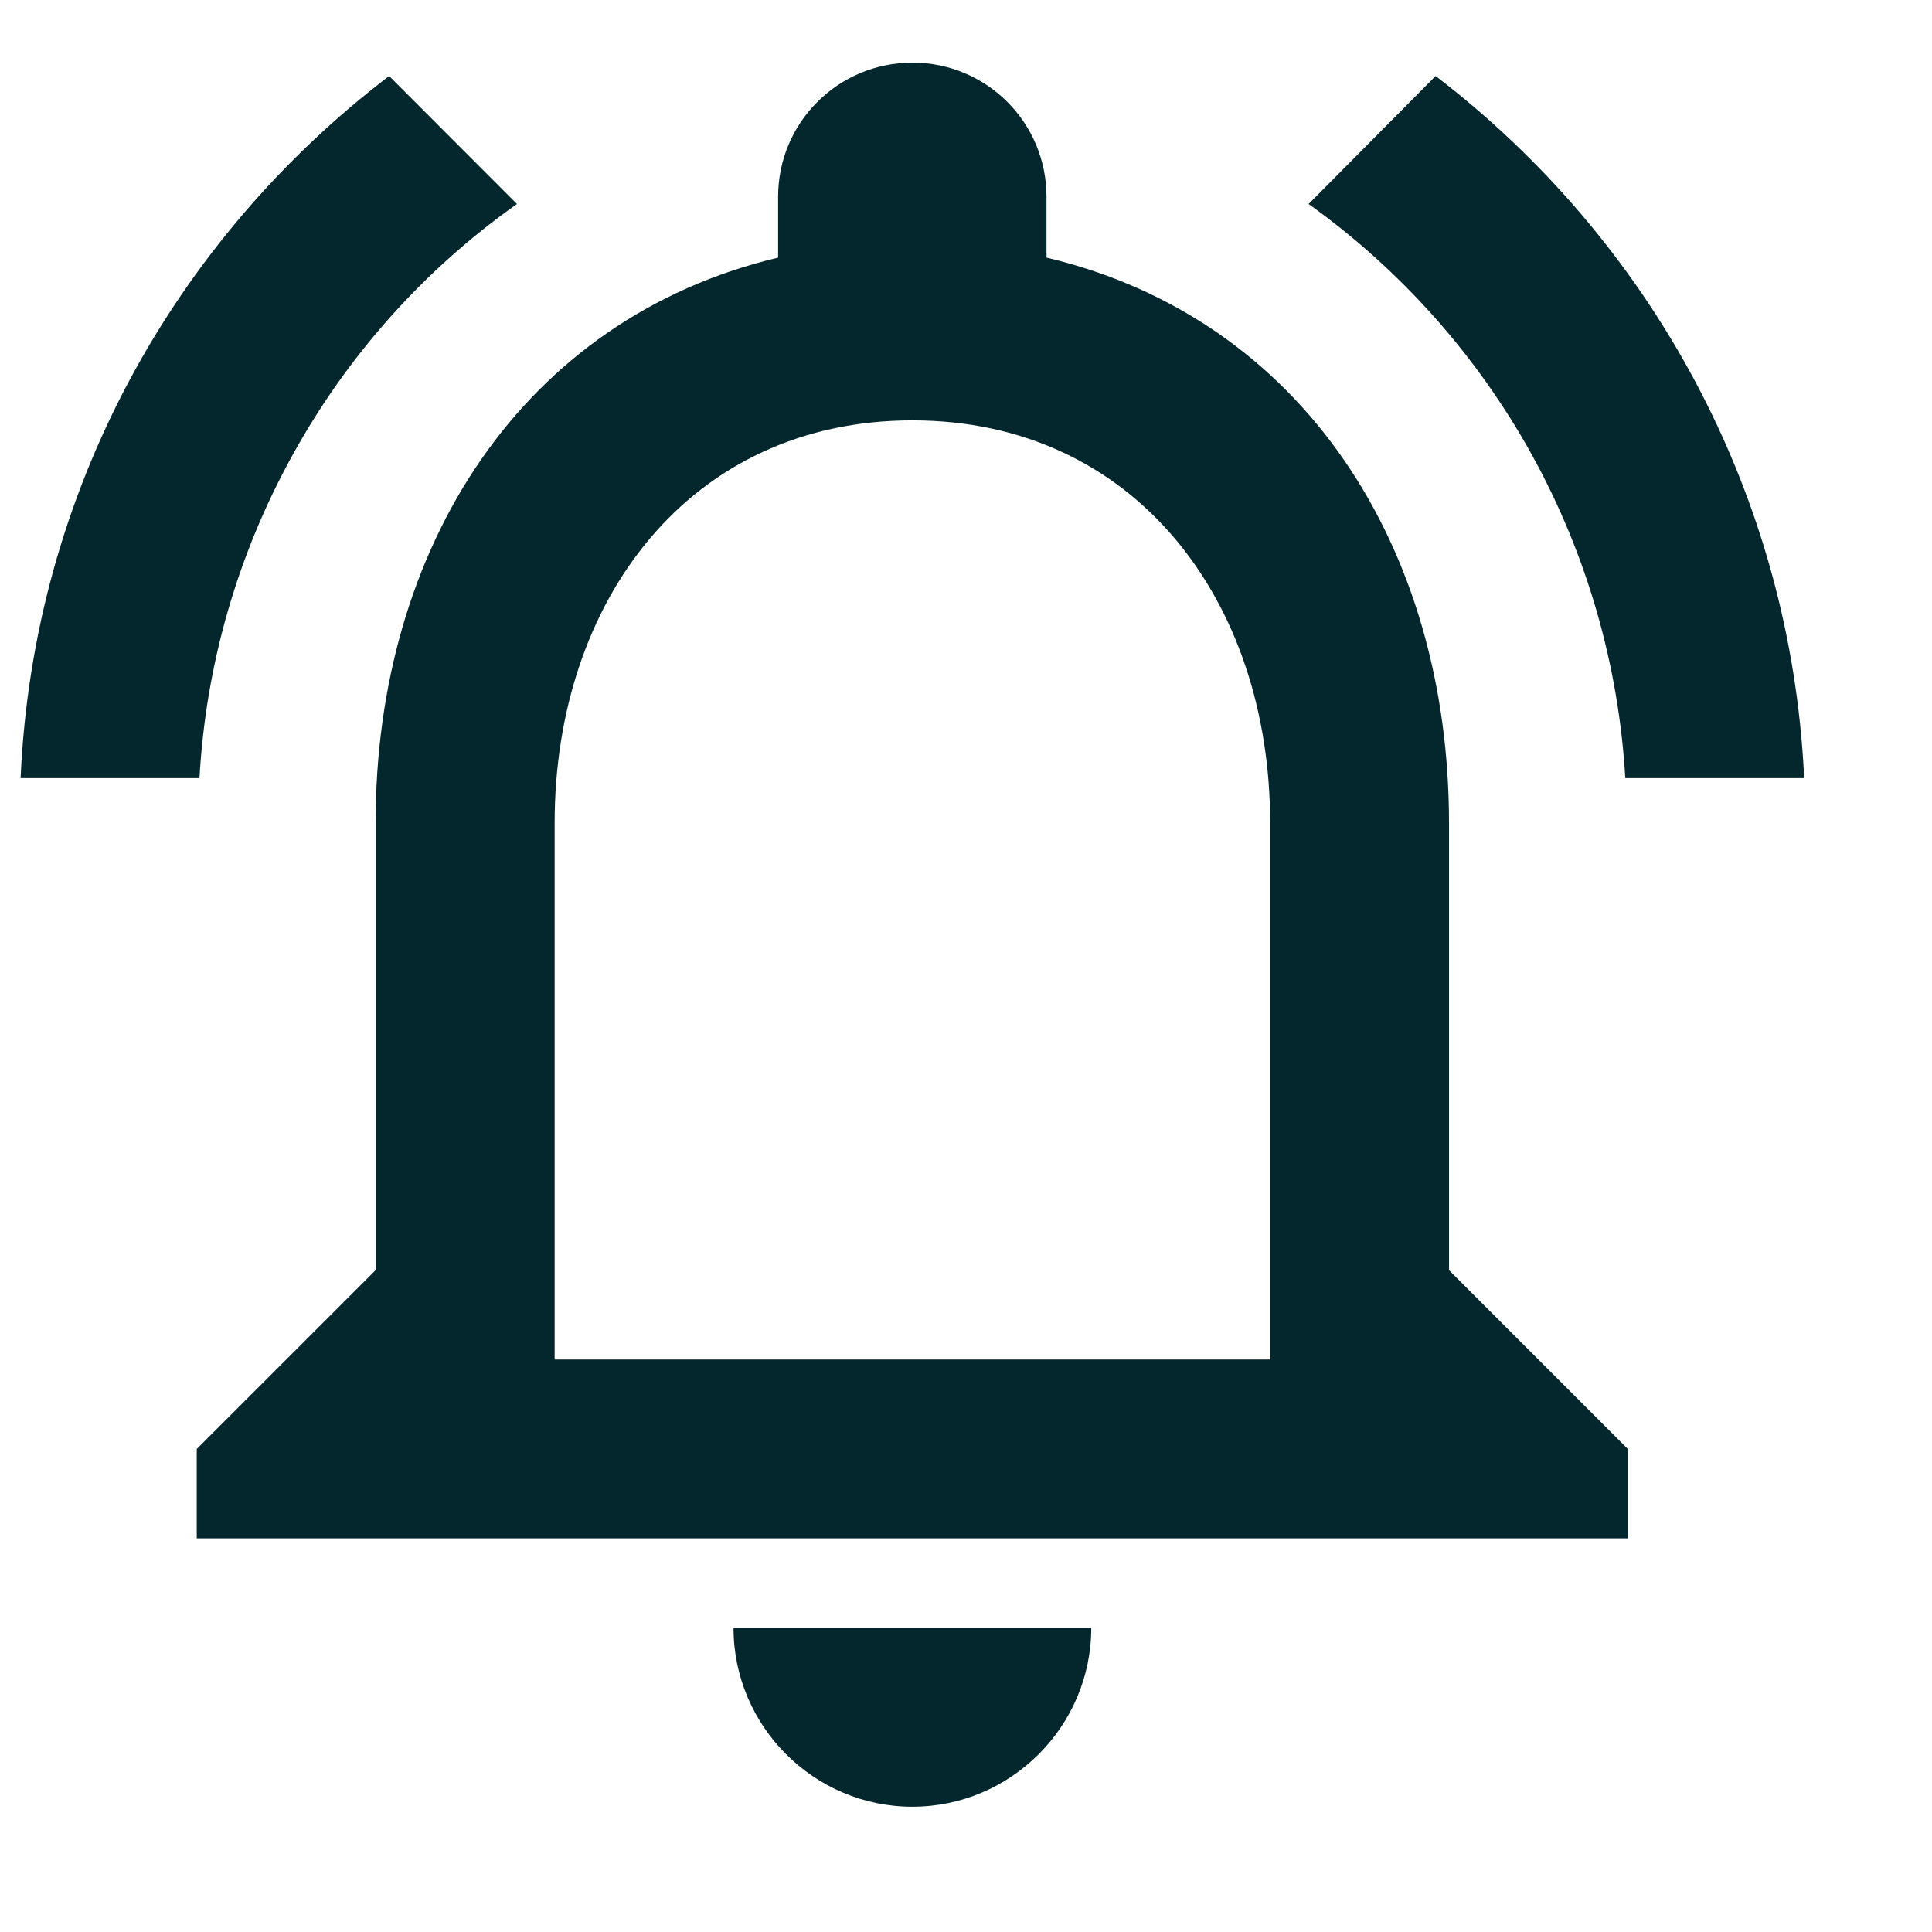 <svg width="12" height="12" viewBox="0 0 12 12" fill="none" xmlns="http://www.w3.org/2000/svg">
<path d="M5.667 11.222C6.278 11.222 6.778 10.722 6.778 10.111H4.556C4.556 10.722 5.056 11.222 5.667 11.222ZM9 7.889V5.111C9 3.405 8.095 1.978 6.5 1.6V1.222C6.5 0.761 6.128 0.389 5.667 0.389C5.206 0.389 4.833 0.761 4.833 1.222V1.6C3.245 1.978 2.333 3.4 2.333 5.111V7.889L1.222 9V9.555H10.111V9L9 7.889ZM7.889 8.444H3.445V5.111C3.445 3.733 4.283 2.611 5.667 2.611C7.05 2.611 7.889 3.733 7.889 5.111V8.444ZM3.211 1.267L2.417 0.472C1.083 1.489 0.206 3.055 0.128 4.833H1.239C1.278 4.129 1.476 3.442 1.818 2.825C2.159 2.207 2.635 1.674 3.211 1.267ZM10.095 4.833H11.206C11.122 3.055 10.245 1.489 8.917 0.472L8.128 1.267C8.701 1.677 9.175 2.21 9.516 2.827C9.856 3.444 10.054 4.13 10.095 4.833Z" fill="#04272D"/>
</svg>
